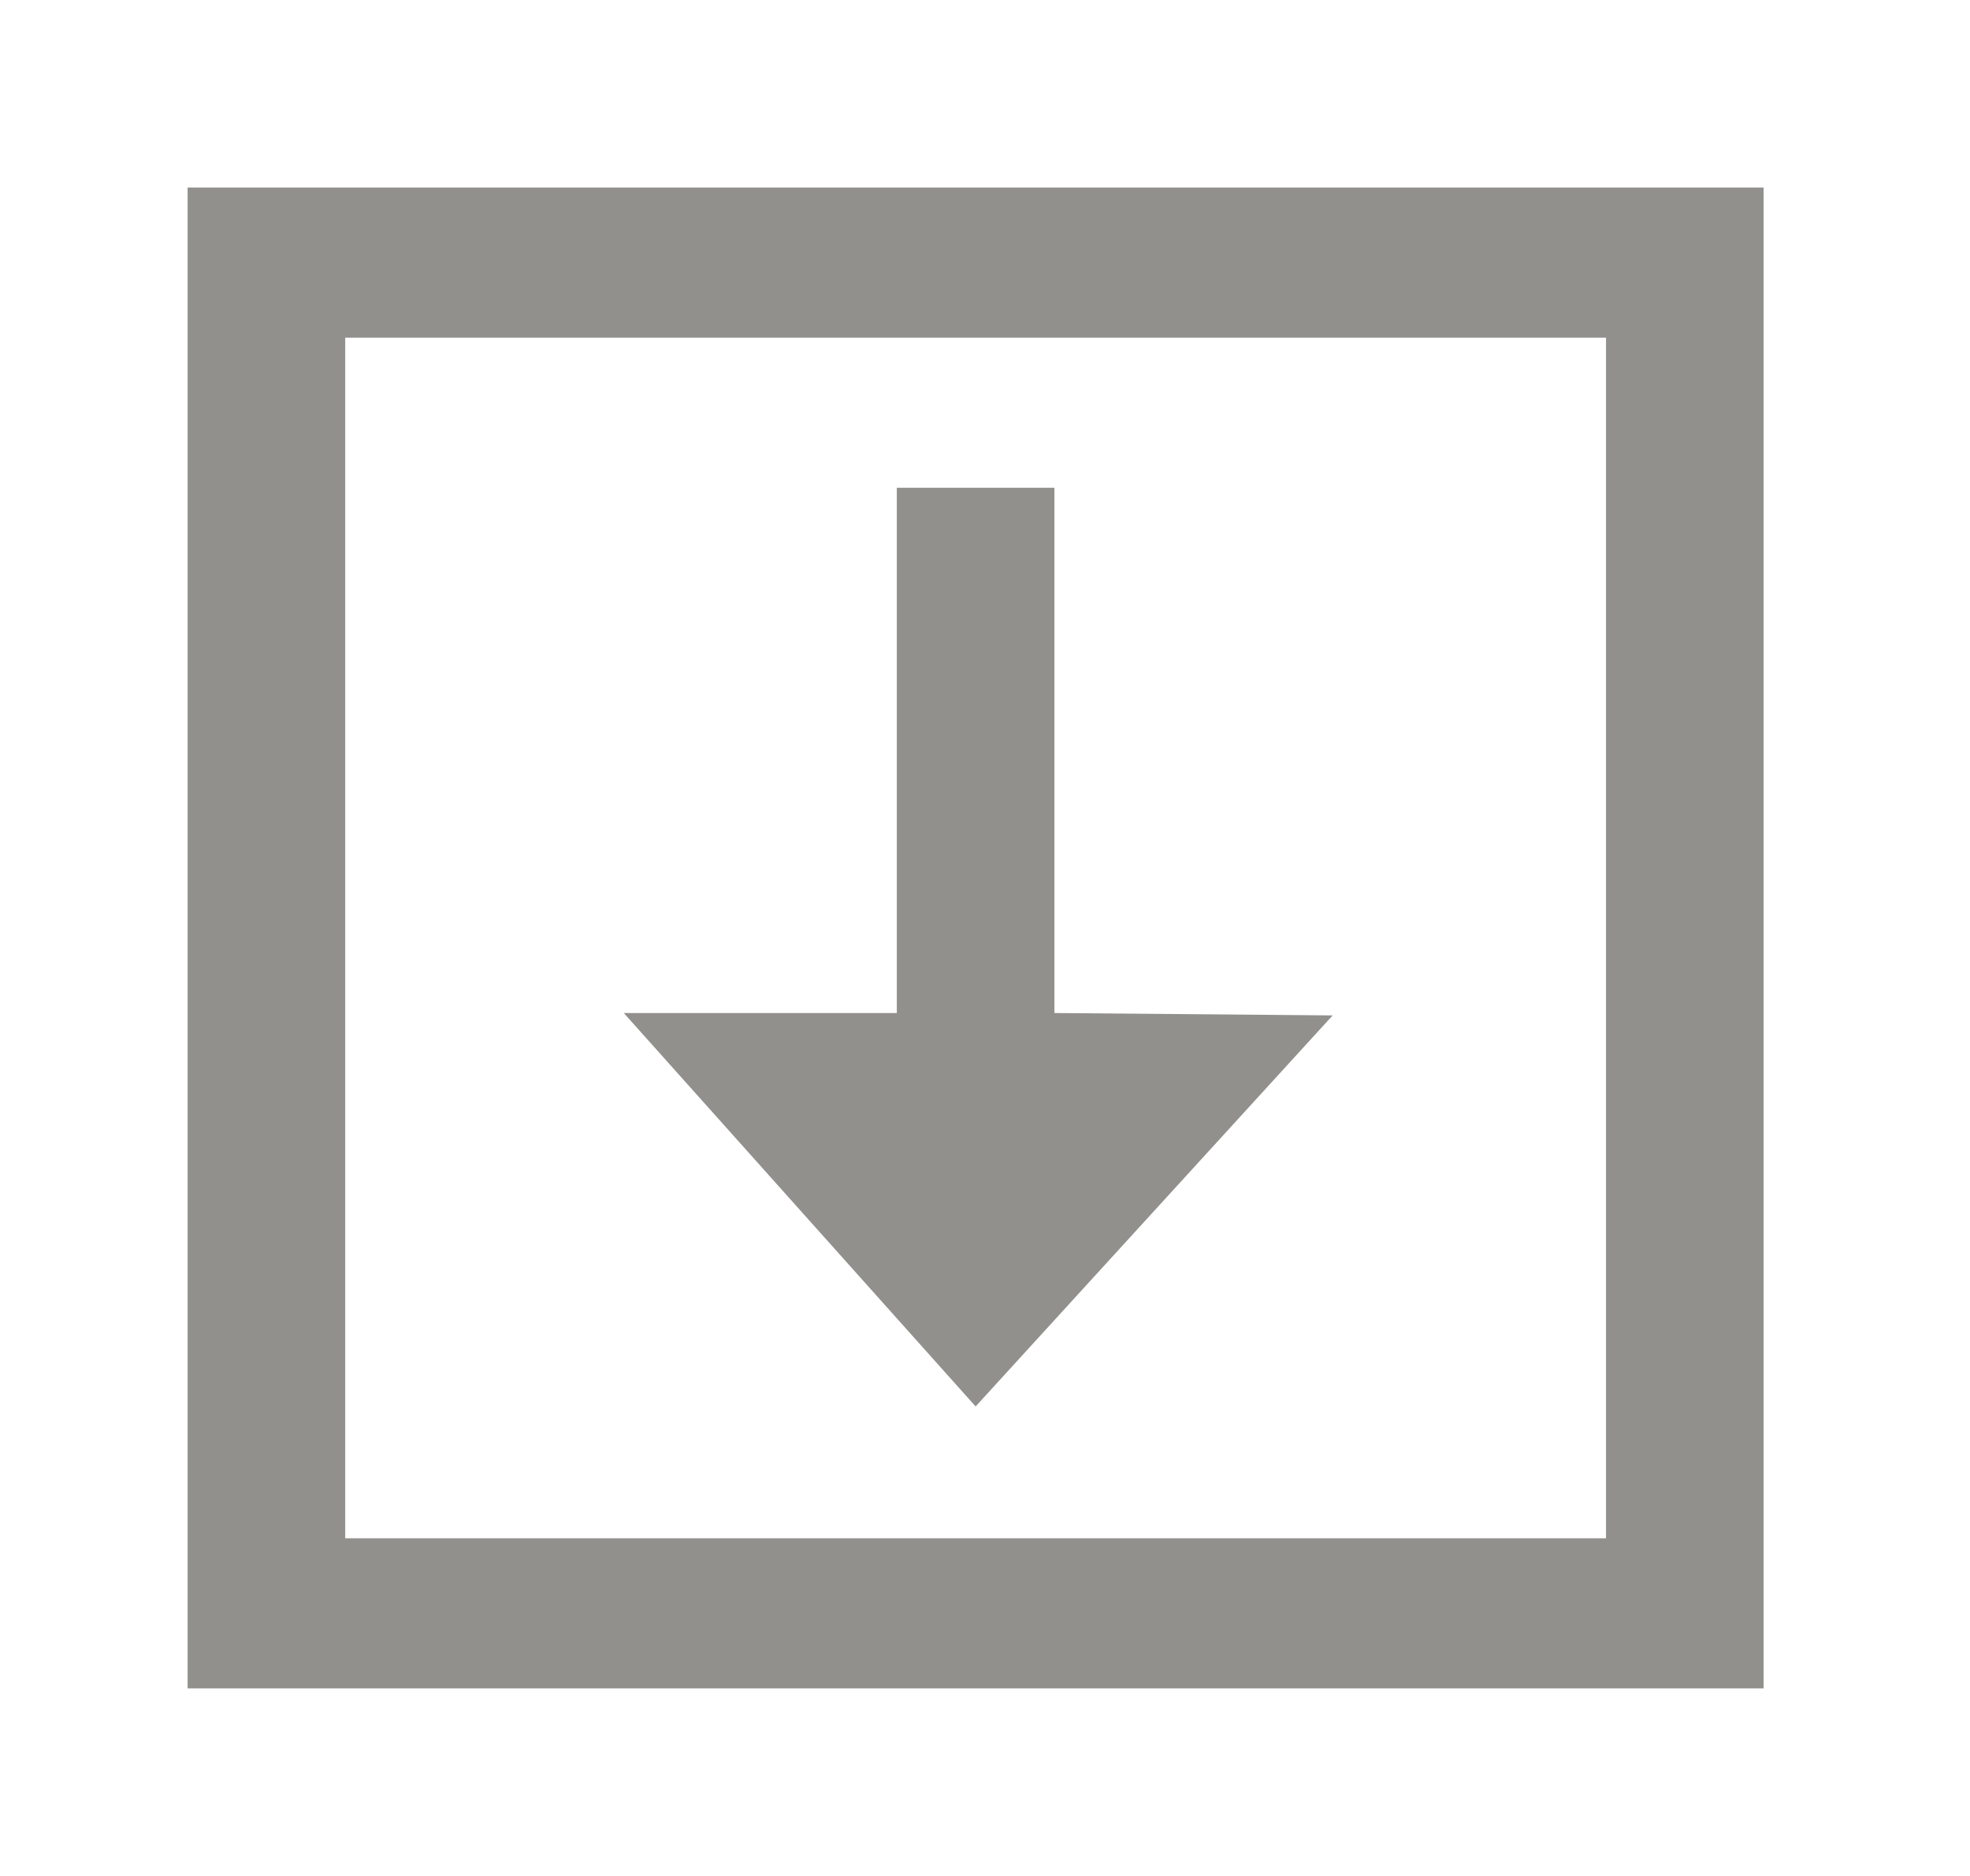 <!-- Generated by IcoMoon.io -->
<svg version="1.1" xmlns="http://www.w3.org/2000/svg" width="42" height="40" viewBox="0 0 42 40">
<title>mp-download-6</title>
<path fill="#91908d" d="M20.8 29.989l7.612-8.338-5.932-0.051v-11.2h-3.36v11.2h-5.821l7.501 8.389zM7.36 32.8v-25.6h26.88v25.6h-26.88zM4 36h33.6v-32h-33.6v32z"></path>
</svg>
